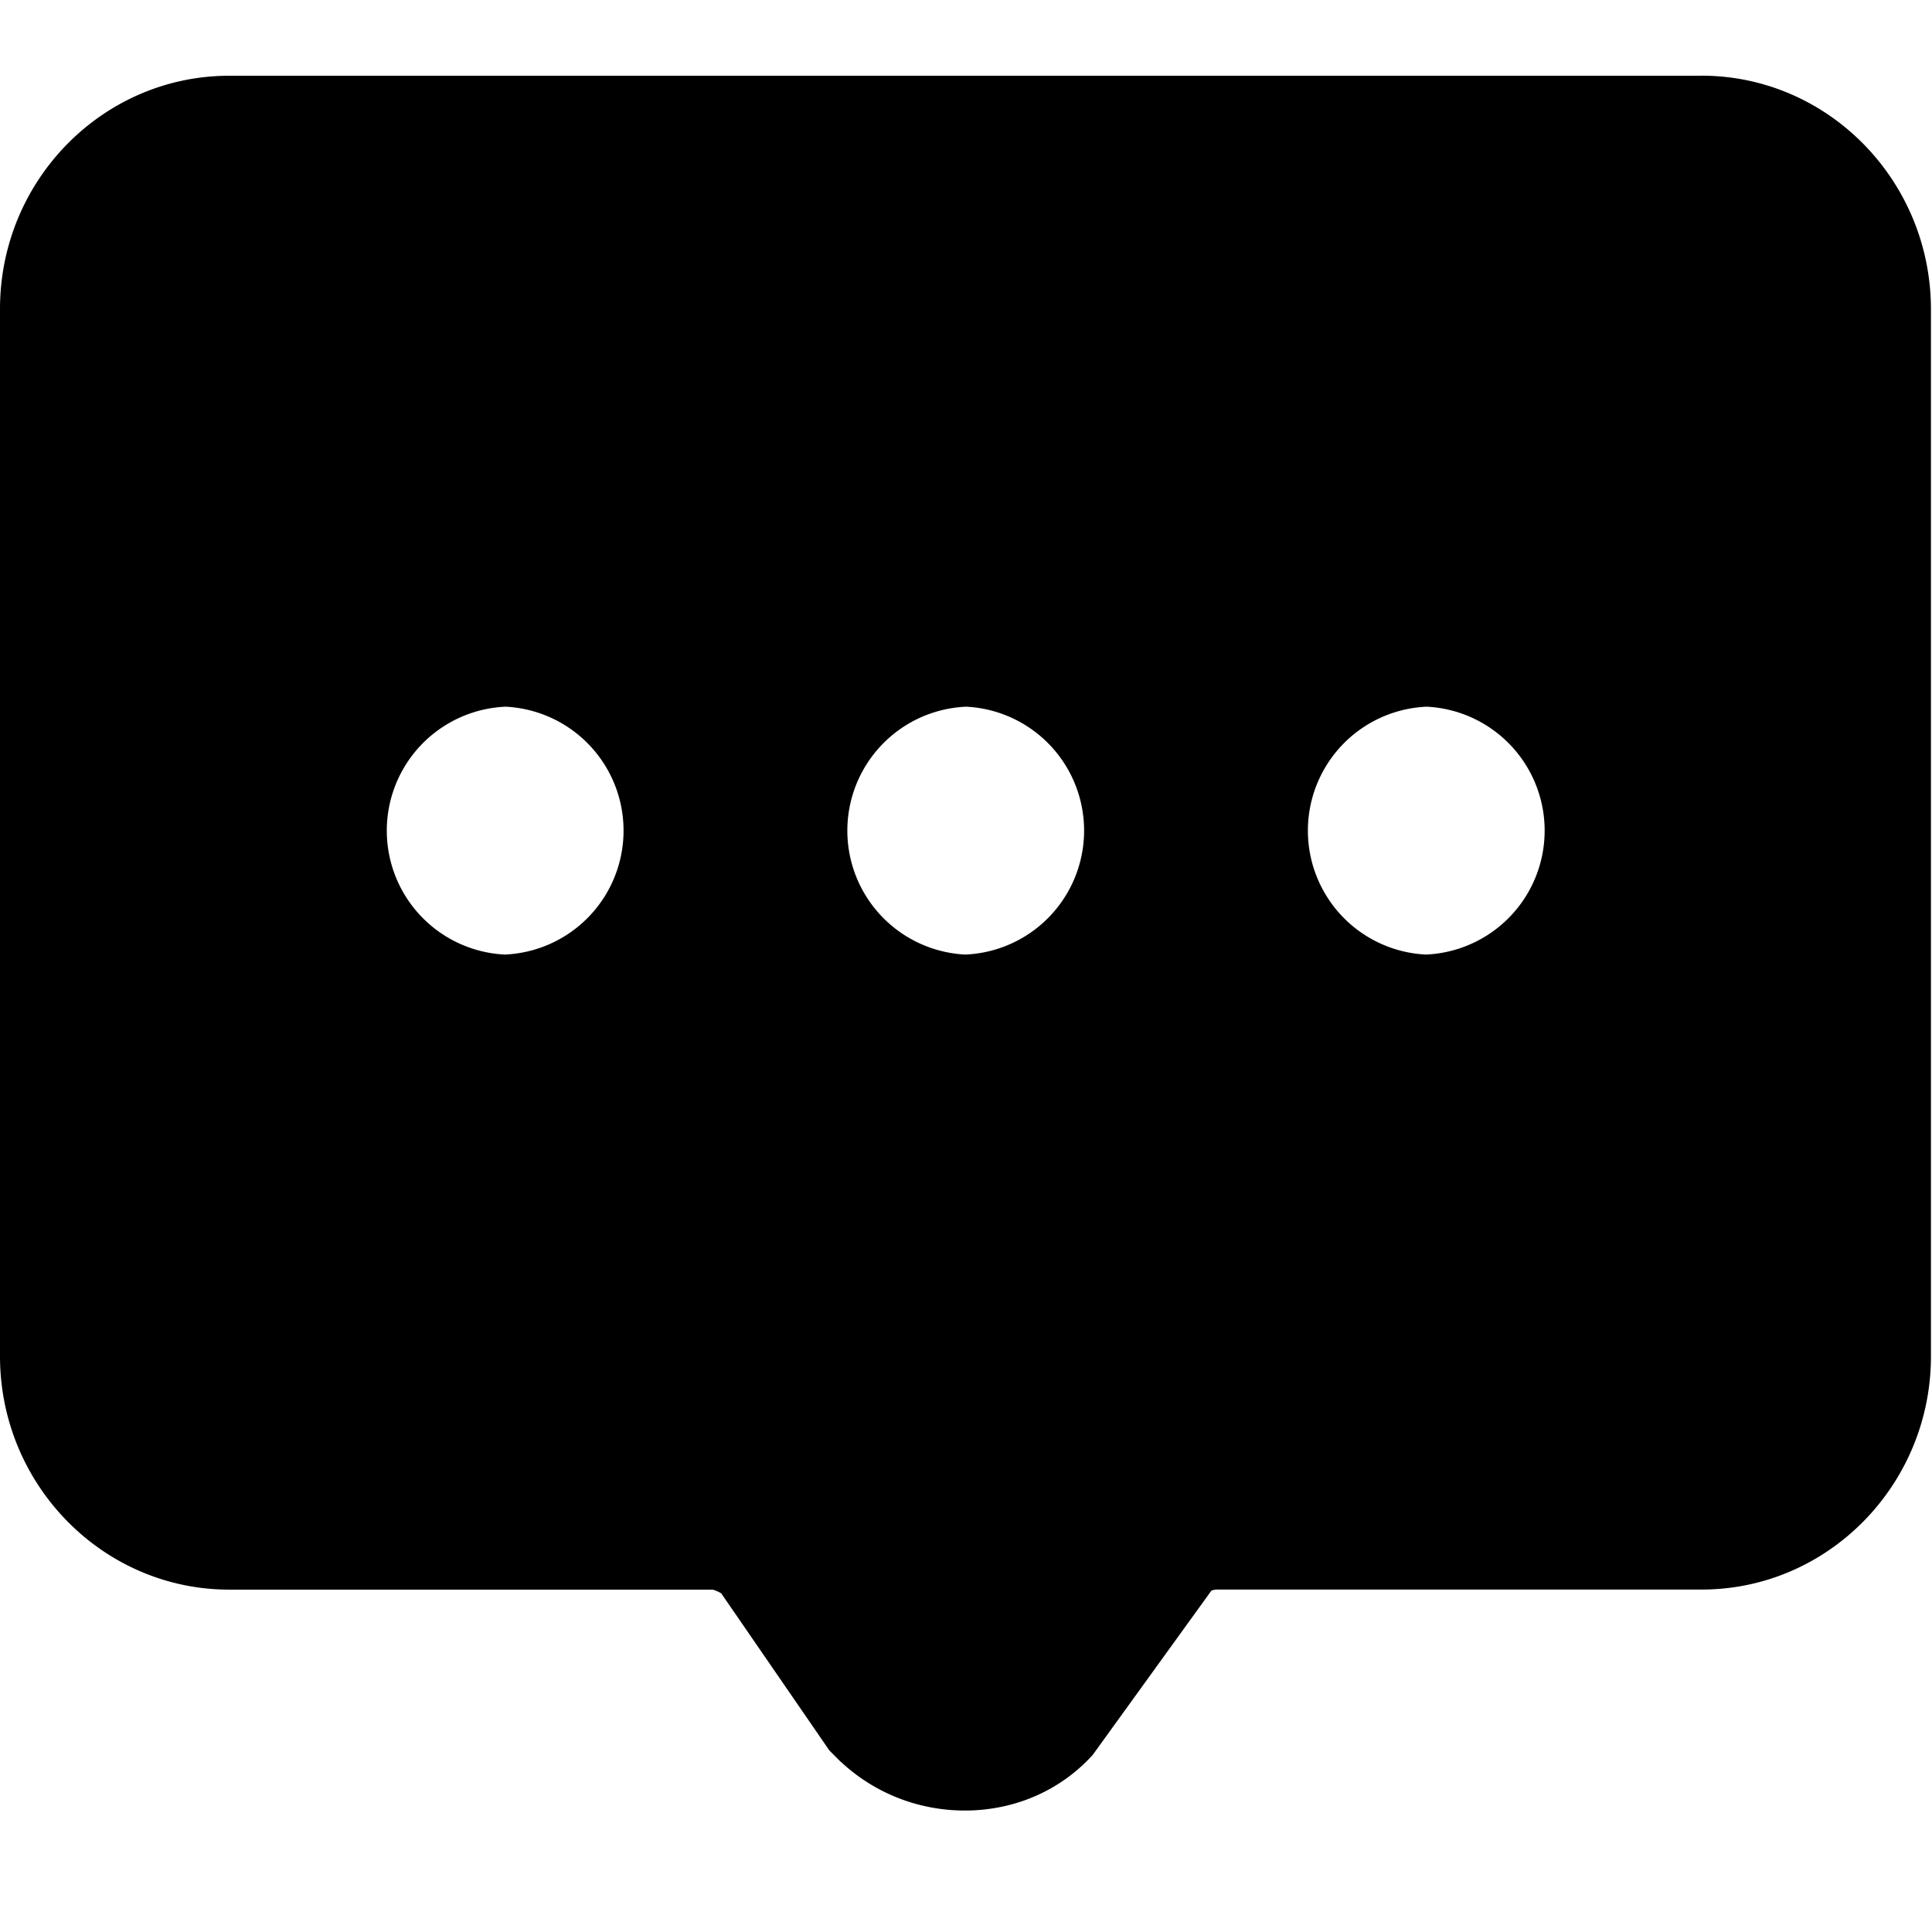 <svg t="1664603550763" class="icon" viewBox="0 0 1109 1024" version="1.1" xmlns="http://www.w3.org/2000/svg" p-id="10725" width="200" height="200"><path d="M976.64 0.939c72.576 0 131.627 60.032 131.755 133.931v601.173c0 73.728-59.008 133.888-131.584 133.888H698.88a10.069 10.069 0 0 0-3.499 0.597l-67.968 94.08-0.853 0.981c-18.176 19.627-43.435 30.72-71.125 31.189h-1.579c-26.453 0-51.541-9.813-70.741-27.563l-0.725-0.597-6.315-6.315-62.08-90.197a20.437 20.437 0 0 0-4.907-2.133H131.584C59.051 869.973 0 809.856 0 736V134.827C0 61.013 59.008 0.981 131.584 0.981H976.64z m-158.165 362.24a71.211 71.211 0 0 0 0 142.251 71.211 71.211 0 0 0 0-142.293z m-264.363 0a71.211 71.211 0 0 0 0 142.251 71.211 71.211 0 0 0 0-142.293z m-264.363 0a71.211 71.211 0 0 0 0 142.251 71.211 71.211 0 0 0 0-142.293z" p-id="10726"></path></svg>
